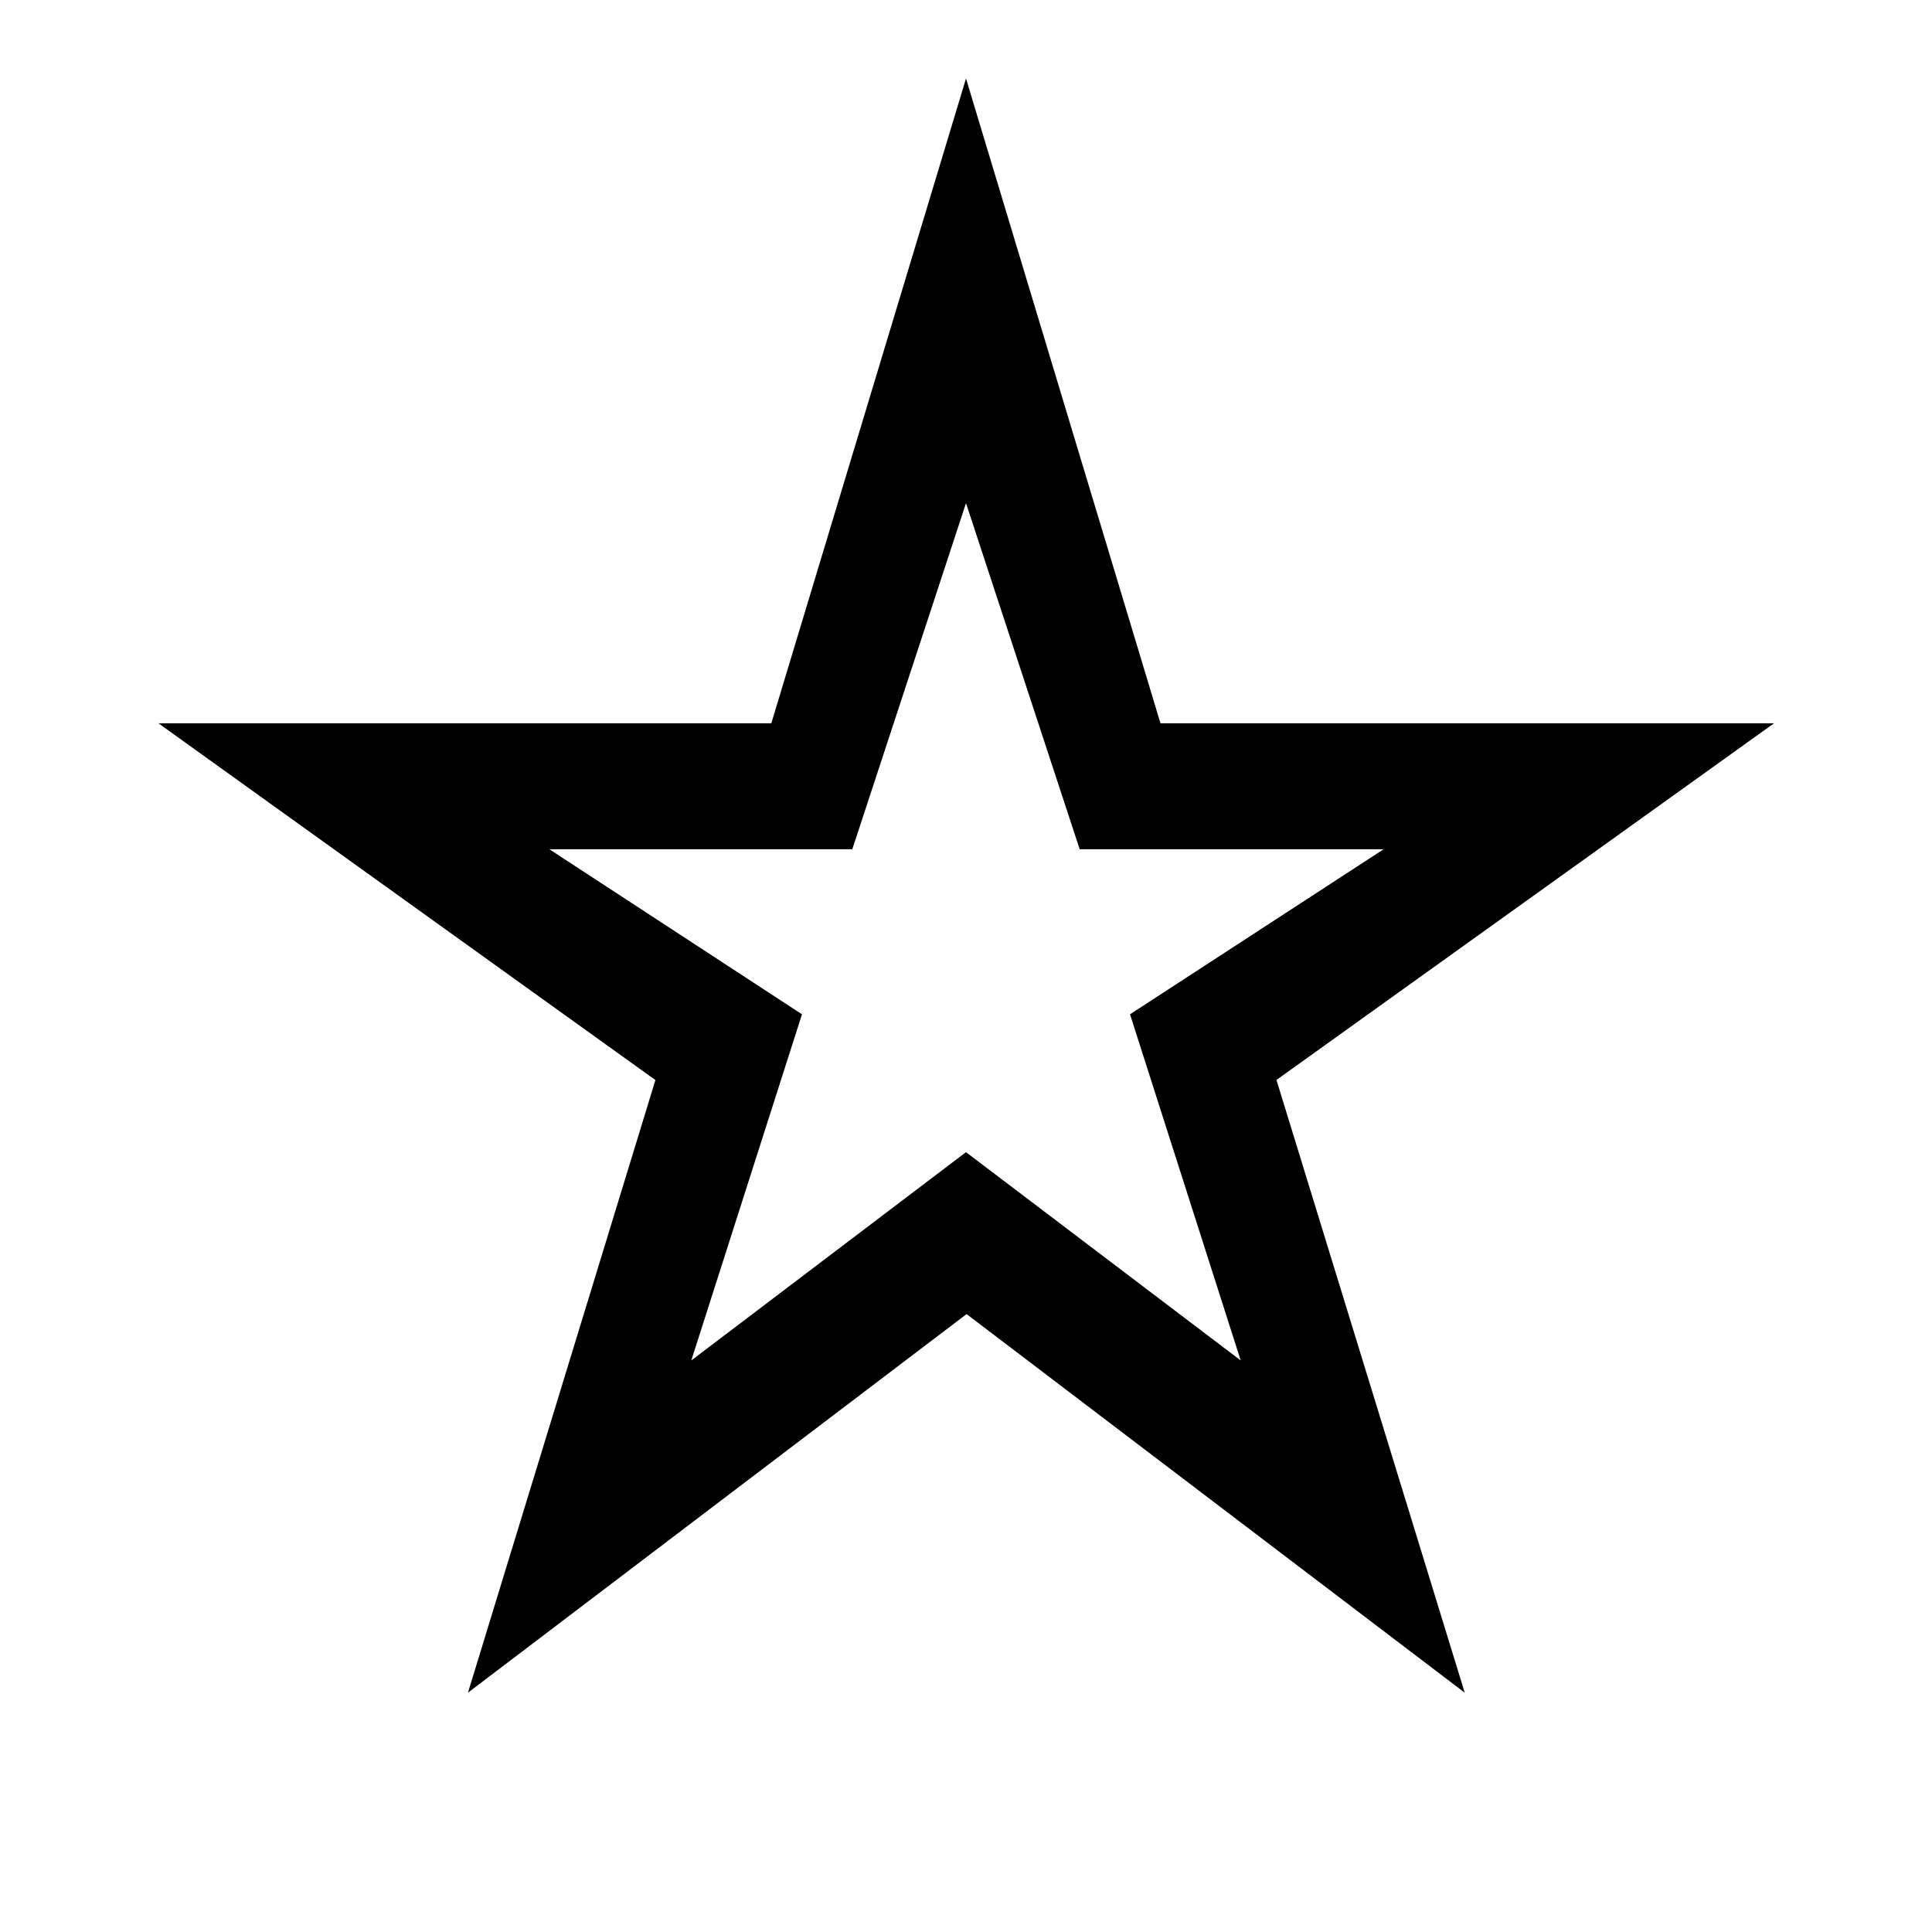 <svg xmlns="http://www.w3.org/2000/svg" height="48" viewBox="0 -960 960 960" width="48"><path d="M343.5-284 480-387.5 616.5-284l-55-172 126-82h-151L480-710l-56.5 172H273l125.5 82-55 172ZM232.52-118.91l93.15-304.42L78.72-600.61h304.55L480-921l96.63 320.39h304.89L634.27-423.38l93.55 304.47-247.53-188.13-247.77 188.13ZM480-497Z"/></svg>